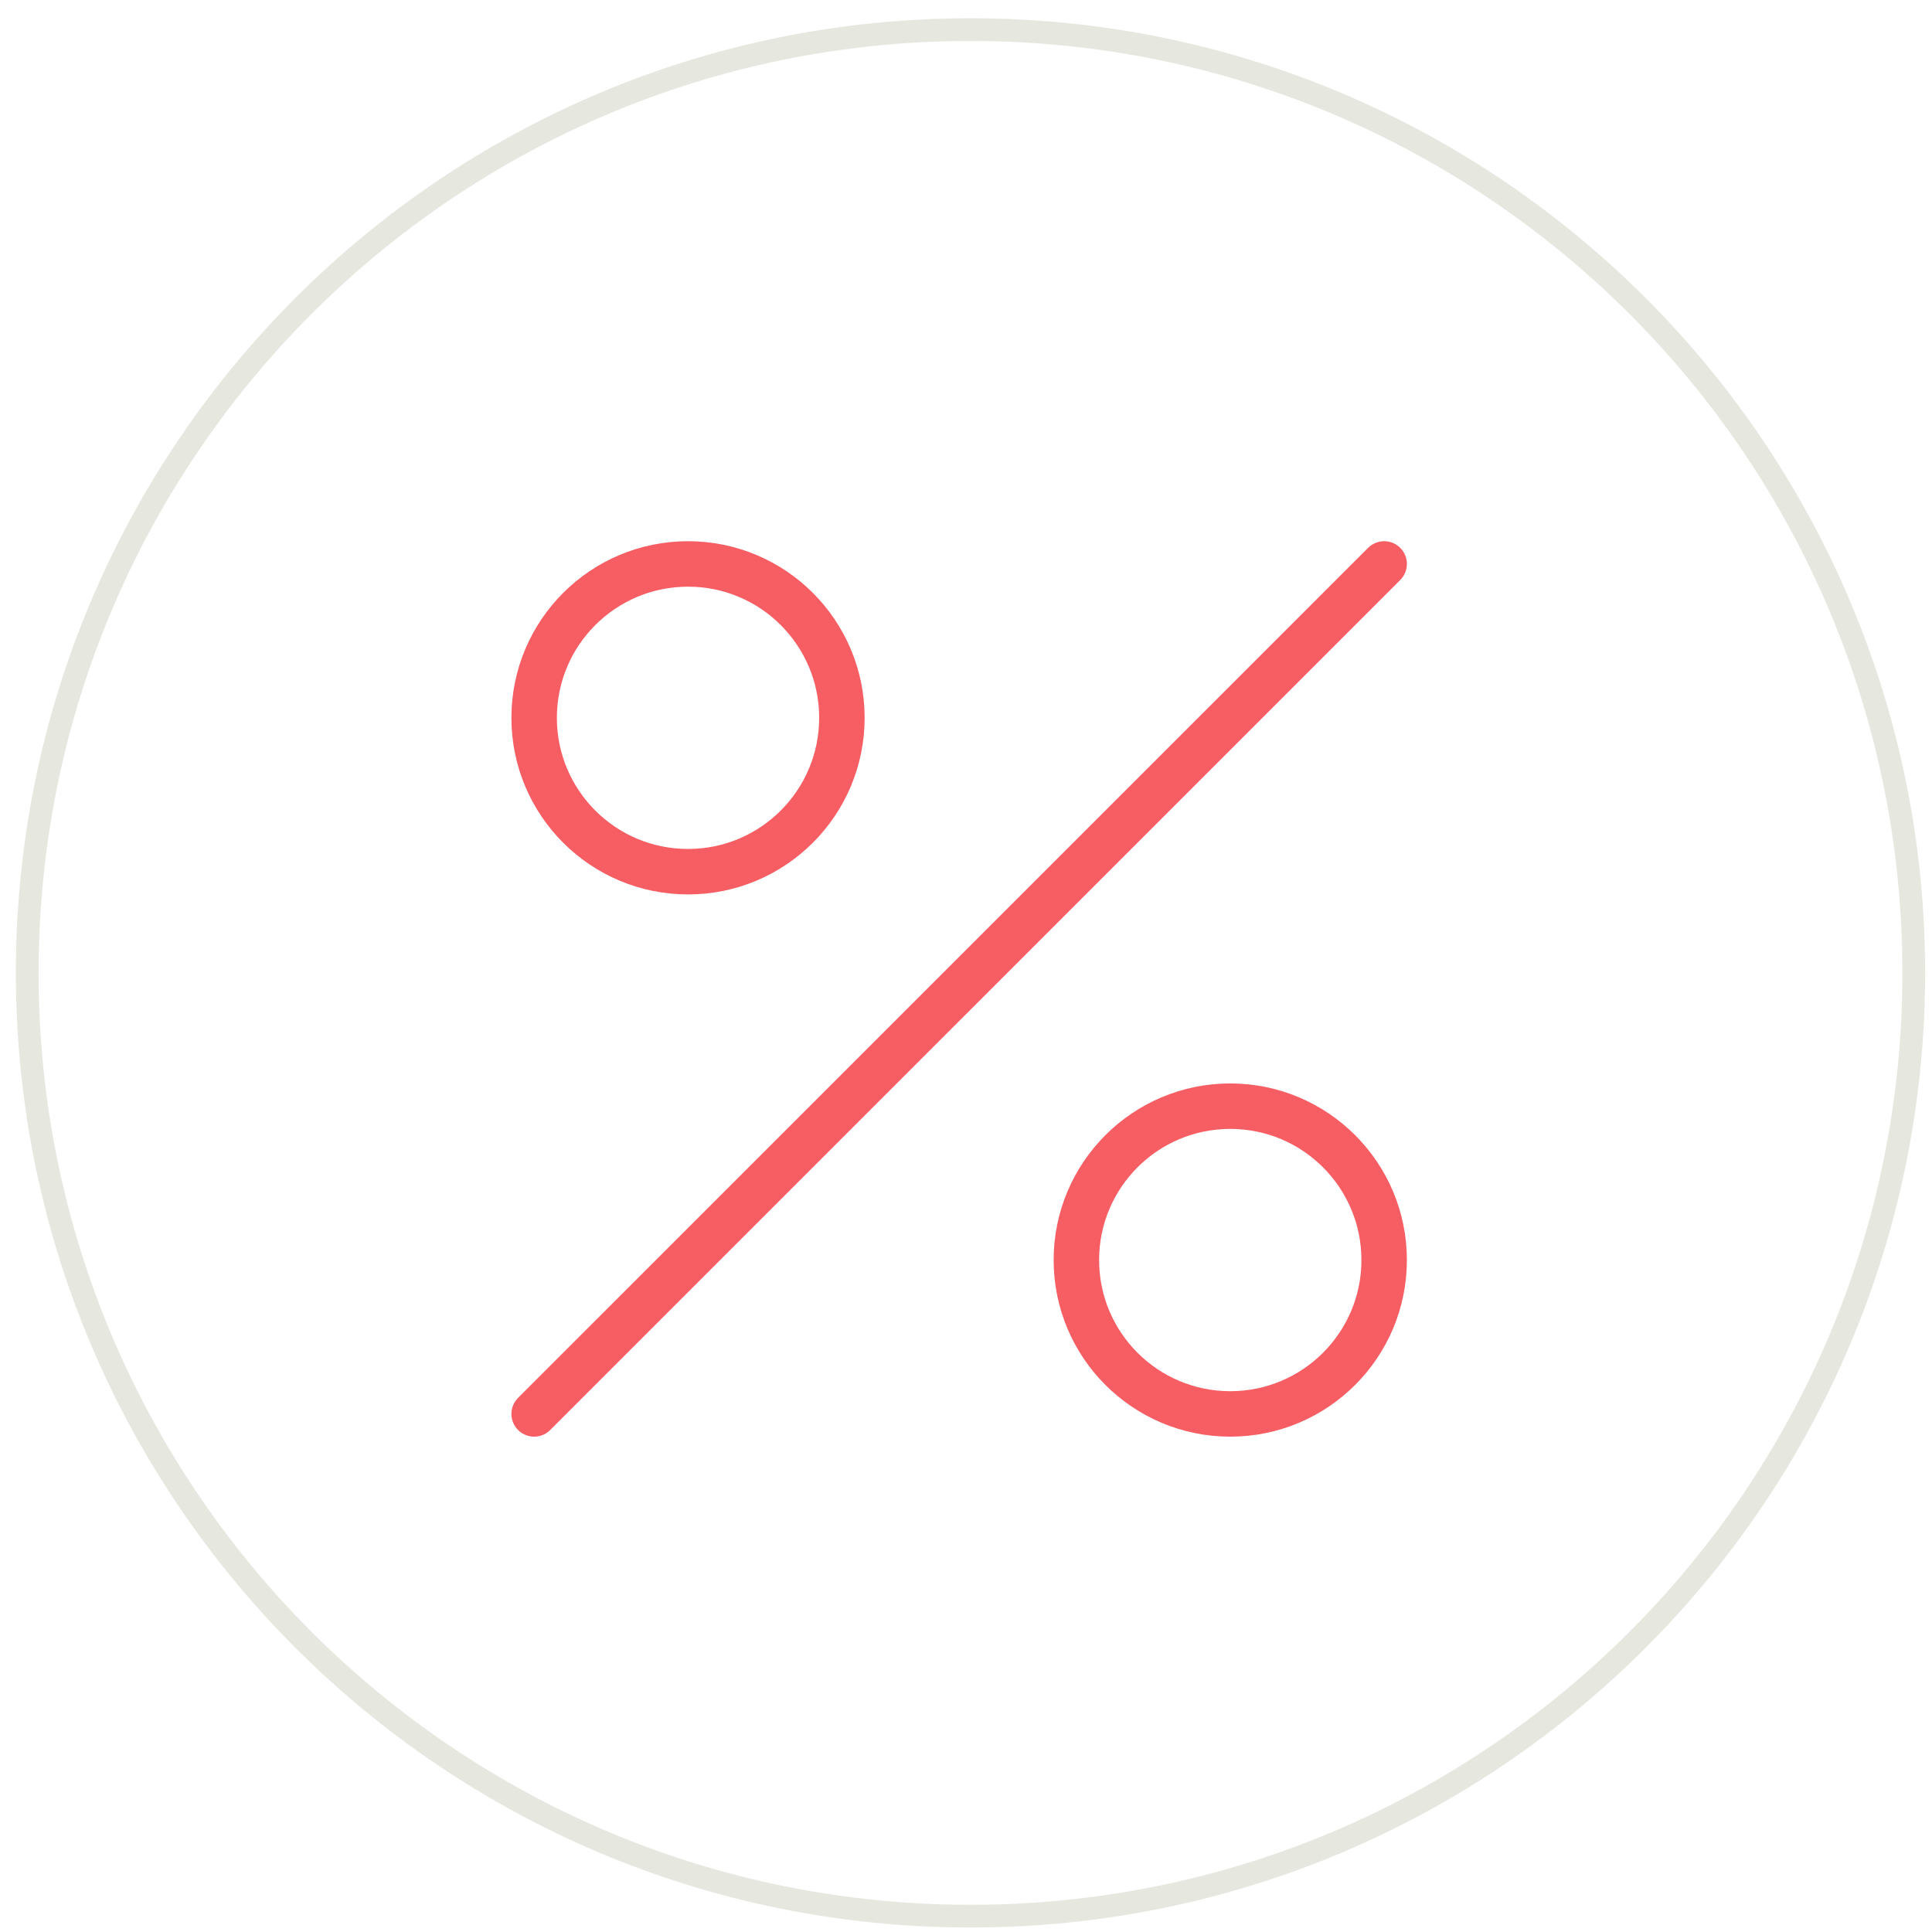 <svg width="85" height="85" viewBox="0 0 85 85" fill="none" xmlns="http://www.w3.org/2000/svg">
<path d="M84.198 42.803C84.198 65.722 65.618 84.303 42.698 84.303C19.778 84.303 1.198 65.722 1.198 42.803C1.198 19.883 19.778 1.303 42.698 1.303C65.618 1.303 84.198 19.883 84.198 42.803Z" stroke="#E6E8E0"/>
<path d="M60.897 24.811L23.5 62.207" stroke="#F65E64" stroke-width="2" stroke-miterlimit="10" stroke-linecap="round" stroke-linejoin="round"/>
<path d="M54.127 62.207C57.865 62.207 60.897 59.176 60.897 55.437C60.897 51.698 57.865 48.667 54.127 48.667C50.388 48.667 47.356 51.698 47.356 55.437C47.356 59.176 50.388 62.207 54.127 62.207Z" stroke="#F65E64" stroke-width="2" stroke-miterlimit="10" stroke-linecap="round" stroke-linejoin="round"/>
<path d="M30.27 38.351C34.009 38.351 37.04 35.32 37.04 31.581C37.04 27.842 34.009 24.811 30.27 24.811C26.531 24.811 23.5 27.842 23.5 31.581C23.5 35.32 26.531 38.351 30.27 38.351Z" stroke="#F65E64" stroke-width="2" stroke-miterlimit="10" stroke-linecap="round" stroke-linejoin="round"/>
</svg>
